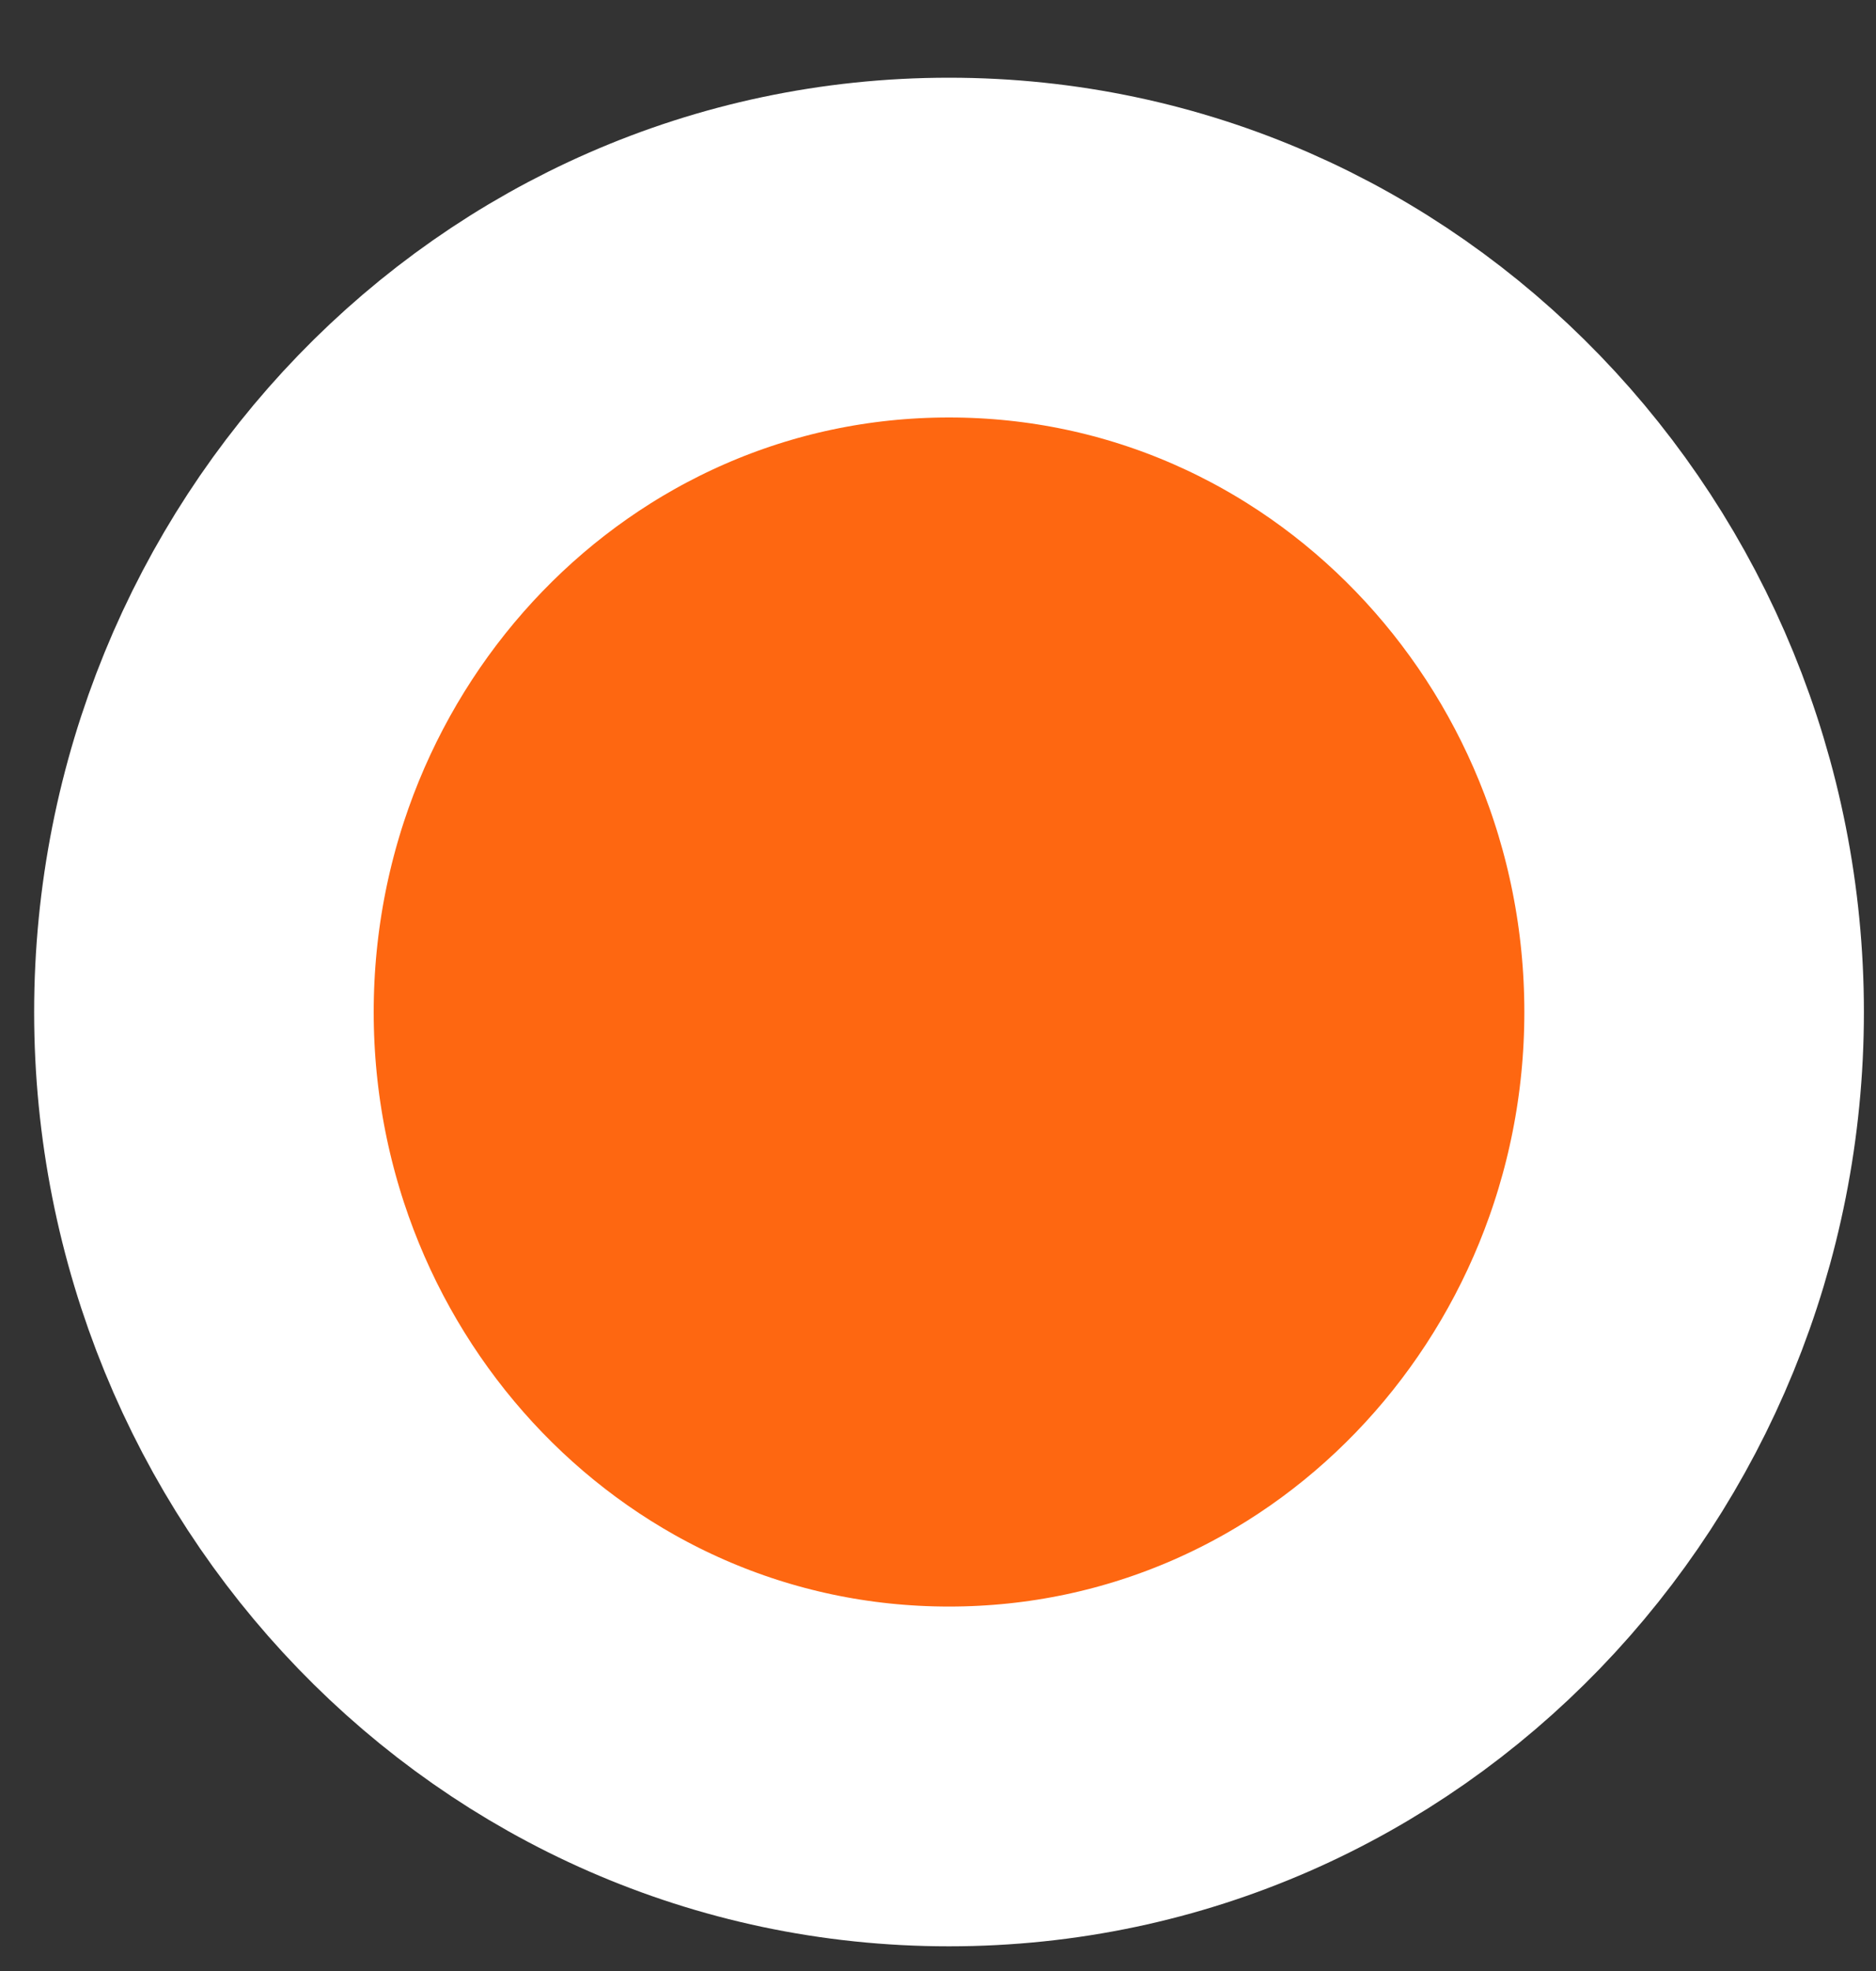 <svg width="20" height="21" viewBox="0 0 20 21" fill="none" xmlns="http://www.w3.org/2000/svg">
<rect x="0" y="0" width="20" height="21" fill="#333333" stroke="none"/>
<path d="M10.117 18.927C14.559 18.927 18.061 15.225 18.061 10.783C18.061 6.34 14.559 2.638 10.117 2.638C5.676 2.638 2.174 6.34 2.174 10.783C2.174 15.225 5.676 18.927 10.117 18.927Z" fill="#FE6711" stroke="white" stroke-width="3.62"/>
</svg>
